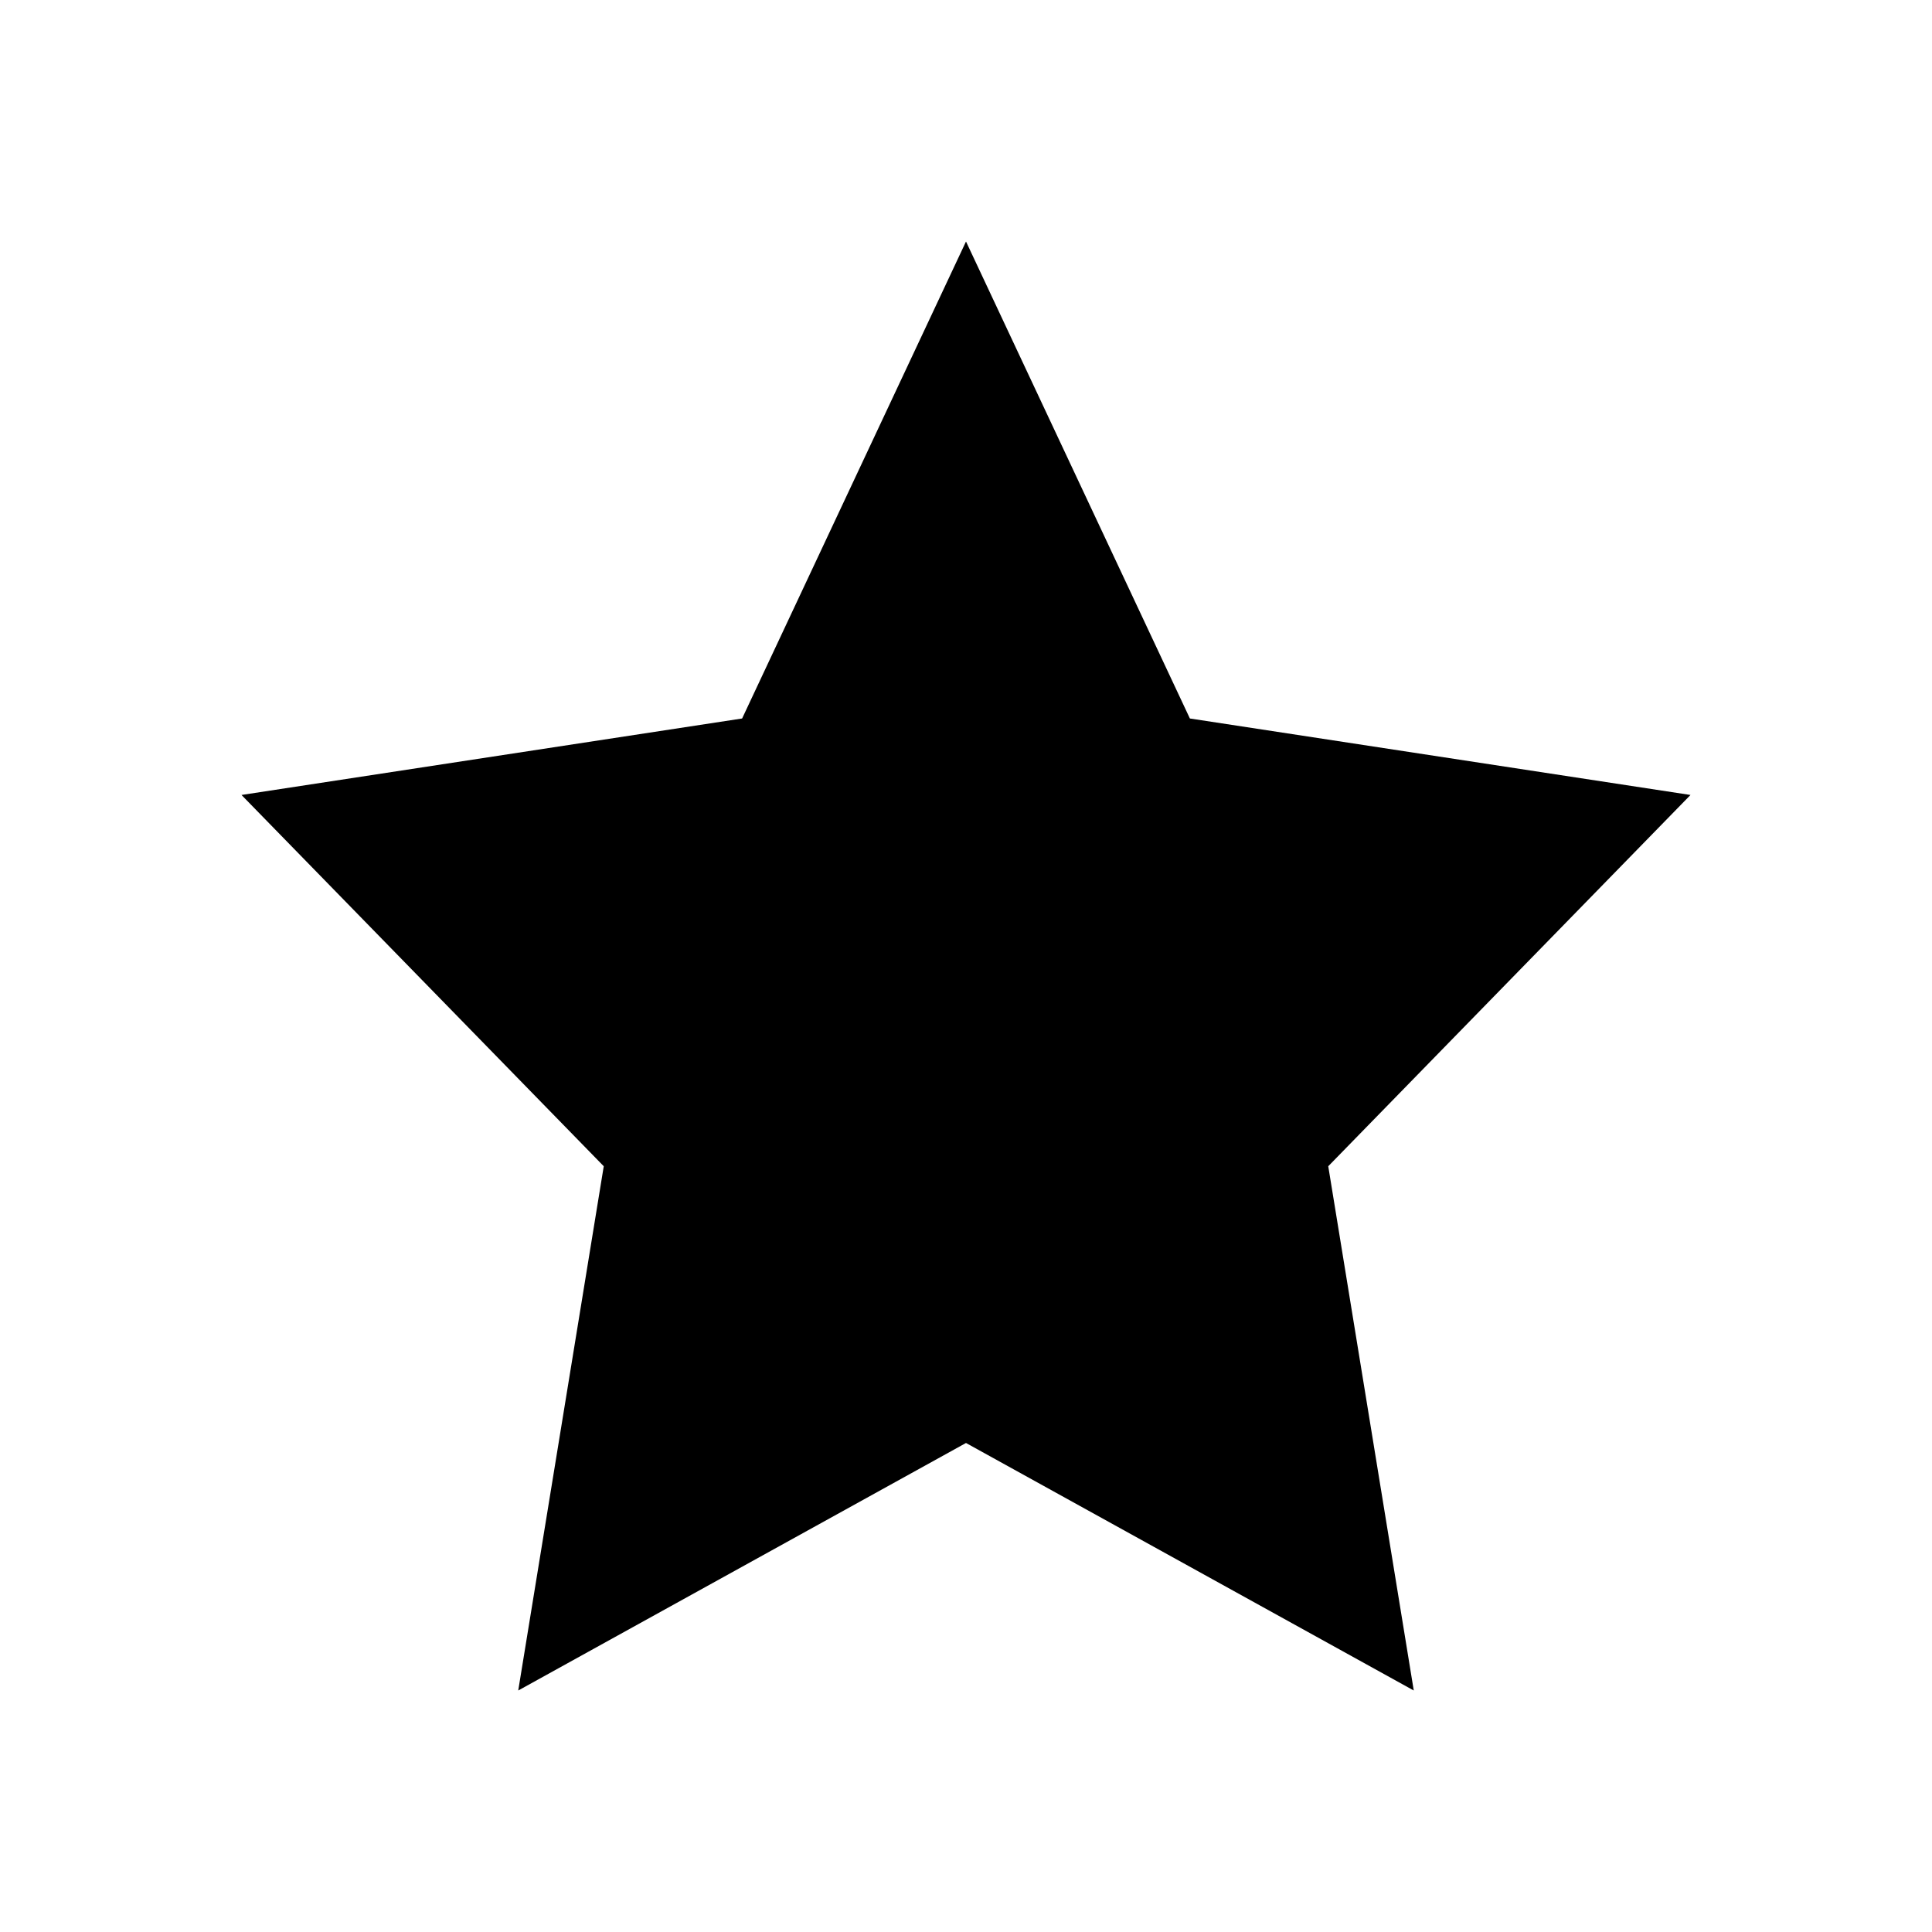 <?xml version="1.0" standalone="no"?><!DOCTYPE svg PUBLIC "-//W3C//DTD SVG 1.1//EN" "http://www.w3.org/Graphics/SVG/1.1/DTD/svg11.dtd"><svg t="1576148318004" class="icon" viewBox="0 0 1024 1024" version="1.1" xmlns="http://www.w3.org/2000/svg" p-id="1769" xmlns:xlink="http://www.w3.org/1999/xlink" width="200" height="200"><defs><style type="text/css"></style></defs><path d="M512 764.81L274.675 896 320 618.135 128 421.35l265.337-40.54L512 128l118.663 252.81L896 421.35 704 618.135 749.325 896z" p-id="1770"></path></svg>